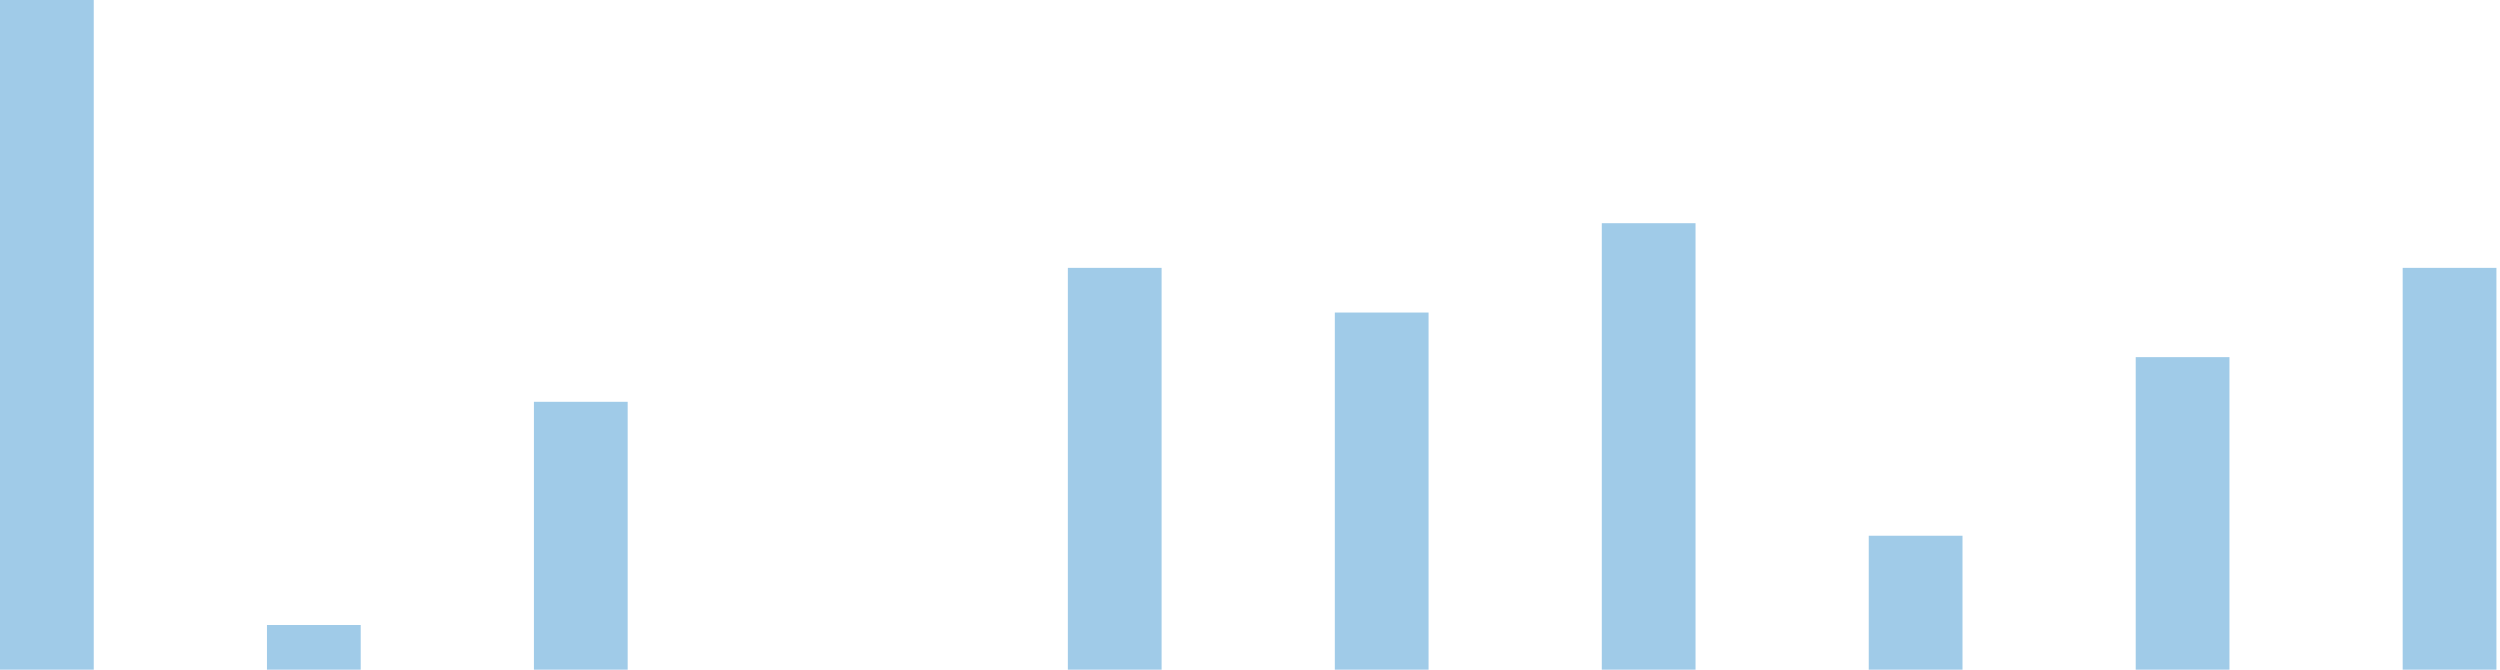 <svg width="560" height="150" viewBox="0 0 560 150" fill="none" xmlns="http://www.w3.org/2000/svg">
<path d="M0 0H21V150H0V0Z" fill="#A0CBE8"/>
<path d="M59.8 140H80.8V150H59.8V140Z" fill="#A0CBE8"/>
<path d="M119.6 90H140.6V150H119.6V90Z" fill="#A0CBE8"/>
<path d="M239.2 60H260.2V150H239.2V60Z" fill="#A0CBE8"/>
<path d="M299 70H320V150H299V70Z" fill="#A0CBE8"/>
<path d="M358.8 50H379.8V150H358.8V50Z" fill="#A0CBE8"/>
<path d="M418.6 120H439.6V150H418.6V120Z" fill="#A0CBE8"/>
<path d="M478.4 80H499.4V150H478.4V80Z" fill="#A0CBE8"/>
<path d="M538.2 60H559.2V150H538.2V60Z" fill="#A0CBE8"/>
</svg>
